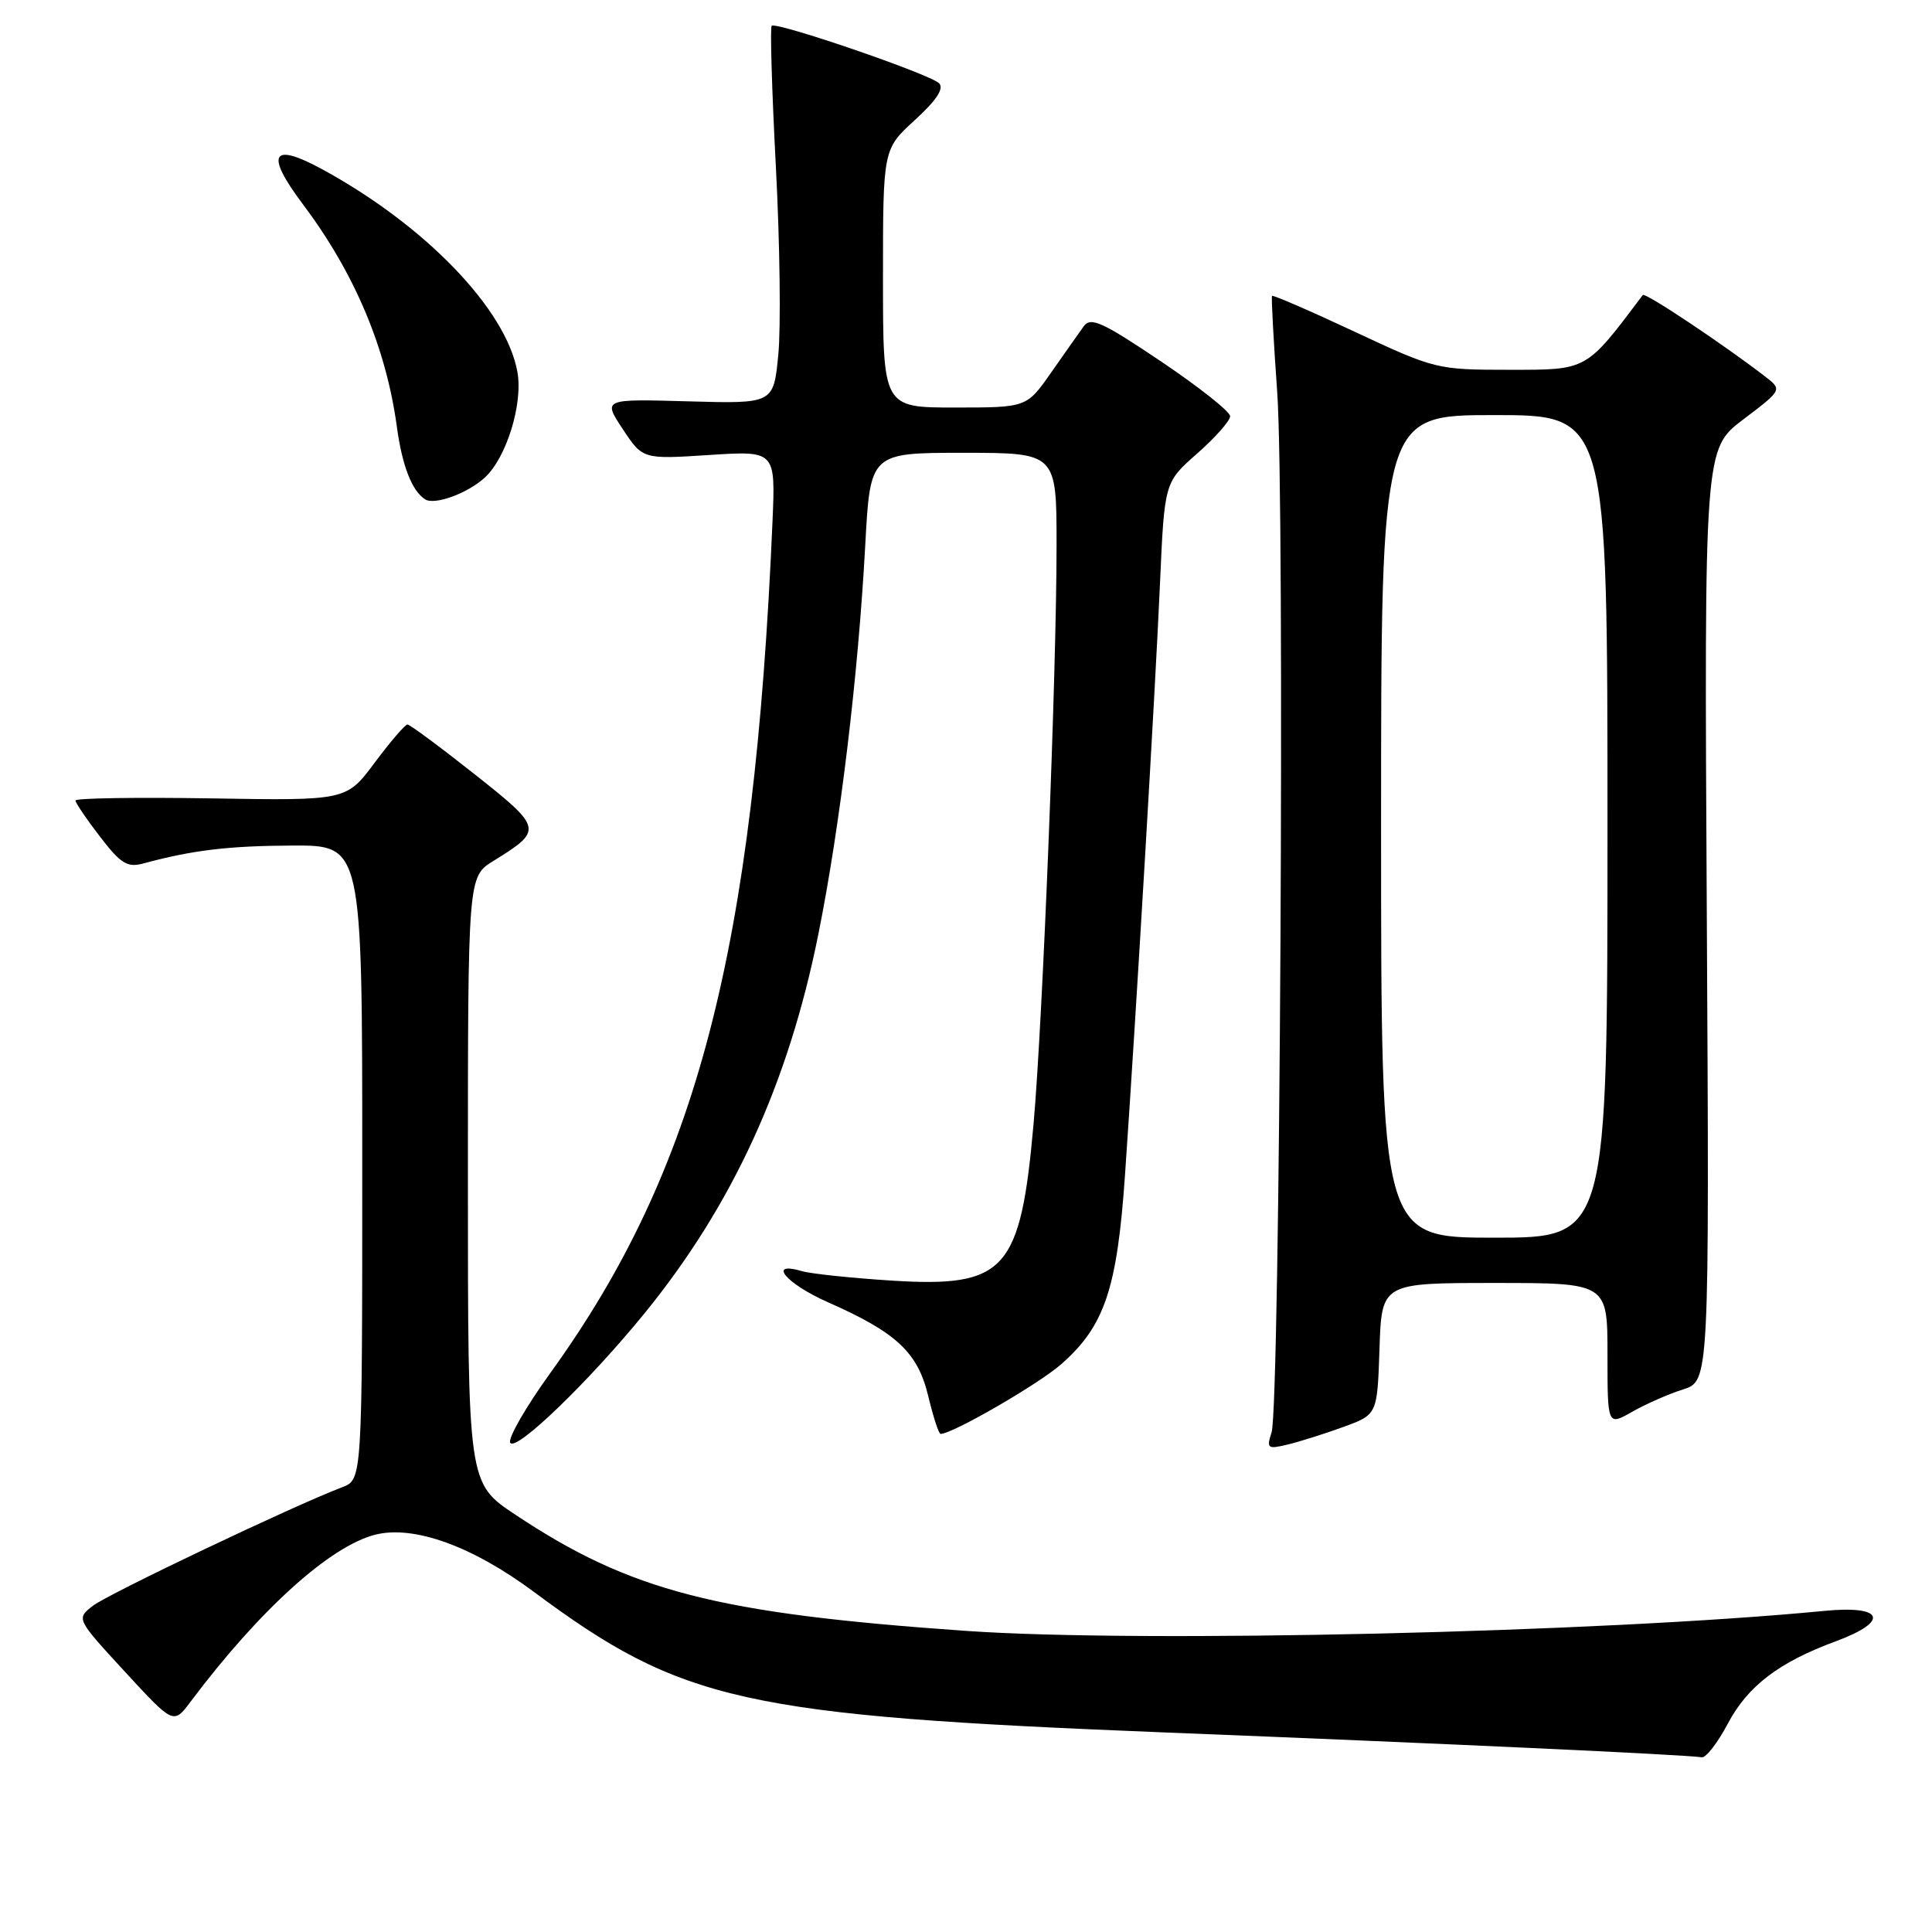 <?xml version="1.0" encoding="UTF-8" standalone="no"?>
<!DOCTYPE svg PUBLIC "-//W3C//DTD SVG 1.1//EN" "http://www.w3.org/Graphics/SVG/1.1/DTD/svg11.dtd" >
<svg xmlns="http://www.w3.org/2000/svg" xmlns:xlink="http://www.w3.org/1999/xlink" version="1.1" viewBox="0 0 256 256">
 <g >
 <path fill="currentColor"
d=" M 228.95 228.38 C 231.59 223.40 235.73 220.25 243.25 217.48 C 250.43 214.83 249.63 212.68 241.75 213.45 C 212.23 216.31 151.30 217.73 128.00 216.10 C 94.92 213.79 83.53 210.85 68.25 200.68 C 62.00 196.52 62.00 196.52 62.00 156.34 C 62.00 116.16 62.00 116.16 65.39 114.07 C 71.99 109.99 71.94 109.75 62.85 102.56 C 58.29 98.95 54.30 96.00 53.99 96.00 C 53.68 96.00 51.73 98.27 49.66 101.04 C 45.90 106.09 45.90 106.09 27.95 105.79 C 18.07 105.63 10.00 105.76 10.00 106.07 C 10.00 106.38 11.46 108.54 13.25 110.86 C 16.00 114.45 16.88 114.99 19.00 114.41 C 25.52 112.65 30.22 112.08 38.75 112.04 C 48.00 112.00 48.00 112.00 48.00 154.02 C 48.00 196.05 48.00 196.05 45.35 197.06 C 38.95 199.49 14.29 211.22 12.30 212.78 C 10.10 214.50 10.10 214.50 16.54 221.50 C 22.99 228.50 22.99 228.50 25.24 225.50 C 34.37 213.33 43.75 204.85 49.74 203.35 C 54.83 202.07 62.59 204.87 70.74 210.93 C 90.39 225.53 98.50 227.33 154.38 229.56 C 191.23 231.02 223.26 232.50 225.50 232.85 C 226.05 232.93 227.61 230.92 228.95 228.38 Z  M 85.42 174.00 C 97.08 159.68 104.47 143.55 108.44 123.77 C 111.32 109.42 113.72 89.48 114.65 72.24 C 115.31 60.00 115.31 60.00 127.65 60.00 C 140.00 60.00 140.00 60.00 140.00 72.25 C 140.00 89.15 138.17 135.10 136.96 148.83 C 135.23 168.41 133.24 170.62 118.21 169.69 C 112.87 169.35 107.49 168.79 106.25 168.43 C 101.61 167.07 104.14 170.09 109.70 172.55 C 118.79 176.56 121.61 179.20 122.99 184.97 C 123.66 187.74 124.39 190.00 124.63 190.00 C 126.21 190.00 137.58 183.43 140.62 180.76 C 146.36 175.72 148.03 170.78 149.07 155.67 C 150.54 134.41 153.08 91.58 153.71 77.20 C 154.30 63.90 154.30 63.90 158.65 60.08 C 161.04 57.97 163.00 55.75 163.00 55.15 C 163.00 54.55 158.88 51.28 153.84 47.89 C 146.03 42.64 144.51 41.95 143.59 43.25 C 142.99 44.08 141.05 46.84 139.27 49.38 C 136.04 54.00 136.04 54.00 126.52 54.00 C 117.00 54.00 117.00 54.00 117.00 36.88 C 117.00 19.77 117.00 19.77 121.22 15.91 C 124.10 13.28 125.12 11.72 124.43 11.03 C 123.22 9.82 102.84 2.83 102.25 3.42 C 102.03 3.64 102.28 12.07 102.81 22.16 C 103.34 32.25 103.48 43.42 103.13 47.00 C 102.50 53.50 102.50 53.50 91.19 53.18 C 79.88 52.86 79.88 52.86 82.52 56.86 C 85.17 60.86 85.17 60.86 93.97 60.29 C 102.76 59.72 102.76 59.72 102.36 69.11 C 99.91 126.00 92.36 154.98 72.99 181.83 C 69.68 186.41 67.26 190.62 67.61 191.18 C 68.36 192.40 78.03 183.08 85.42 174.00 Z  M 178.00 189.08 C 182.50 187.44 182.50 187.44 182.79 178.72 C 183.08 170.00 183.08 170.00 198.04 170.00 C 213.00 170.00 213.00 170.00 213.00 179.47 C 213.00 188.93 213.00 188.93 216.25 187.08 C 218.04 186.06 221.07 184.72 223.00 184.11 C 226.50 183.01 226.50 183.01 226.16 121.26 C 225.82 59.50 225.82 59.50 231.00 55.57 C 236.18 51.65 236.18 51.65 233.84 49.85 C 228.29 45.58 217.97 38.70 217.68 39.09 C 210.10 49.17 210.40 49.00 200.02 49.00 C 190.41 49.00 190.13 48.93 179.51 43.96 C 173.59 41.19 168.66 39.05 168.55 39.21 C 168.44 39.37 168.75 45.12 169.24 52.00 C 170.26 66.38 169.61 186.34 168.49 189.80 C 167.80 191.93 167.96 192.05 170.62 191.41 C 172.20 191.03 175.53 189.98 178.00 189.08 Z  M 64.21 63.31 C 67.09 60.70 69.32 53.53 68.56 49.29 C 67.08 41.00 56.37 29.87 42.66 22.41 C 35.98 18.78 35.11 20.37 40.11 27.03 C 46.97 36.15 51.15 46.05 52.58 56.50 C 53.28 61.69 54.57 65.03 56.32 66.16 C 57.56 66.97 61.89 65.41 64.21 63.31 Z  M 183.00 109.50 C 183.00 55.00 183.00 55.00 198.00 55.00 C 213.00 55.00 213.00 55.00 213.00 109.50 C 213.00 164.00 213.00 164.00 198.00 164.00 C 183.00 164.00 183.00 164.00 183.00 109.50 Z "/>
</g>
</svg>
